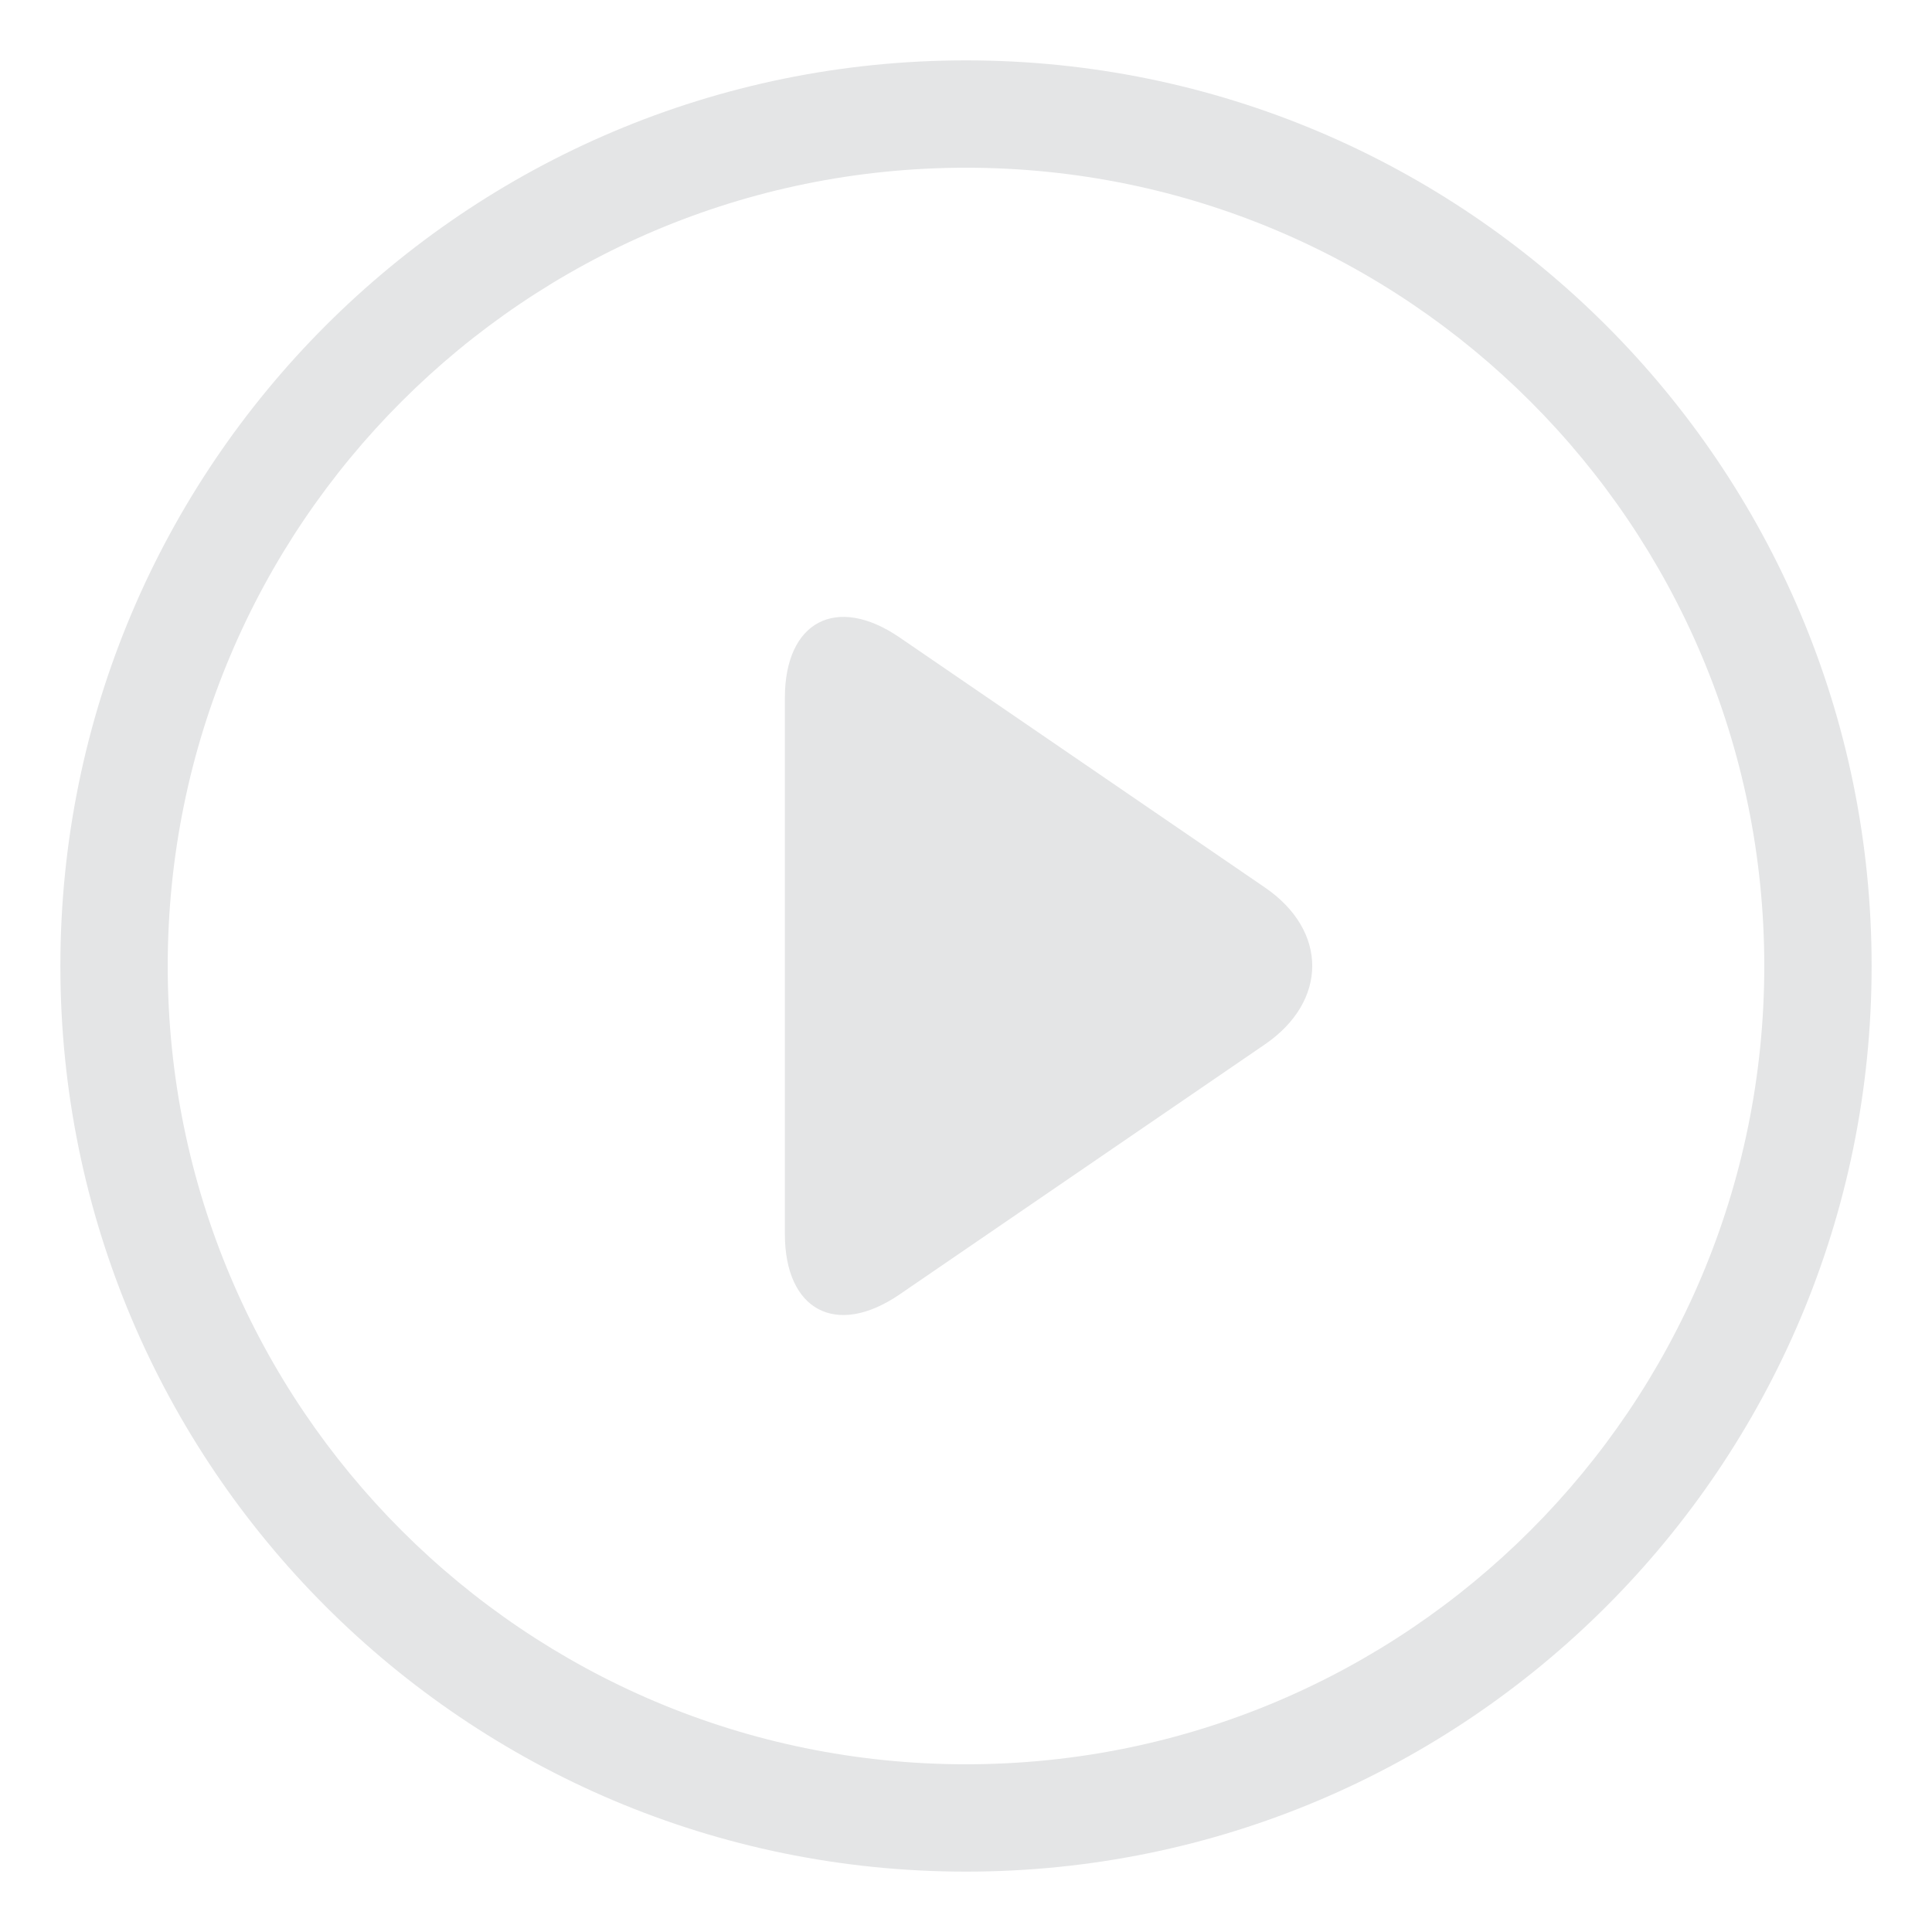 <svg preserveAspectRatio="none" viewBox="0 0 32 32" xmlns="http://www.w3.org/2000/svg"><path d="M16 31C7.716 31 1 24.284 1 16 1 7.716 7.716 1 16 1c8.284 0 15 6.716 15 15 0 8.284-6.716 15-15 15zm0-1.778c7.302 0 13.222-5.92 13.222-13.222S23.302 2.778 16 2.778 2.778 8.698 2.778 16 8.698 29.222 16 29.222zM13 11.56c0-1.271.857-1.716 1.9-1.002l6.05 4.141c1.05.718 1.043 1.886 0 2.6L14.9 21.44c-1.05.718-1.9.264-1.9-1.002V11.56z" fill="#E4E5E6" fill-rule="evenodd"/></svg>